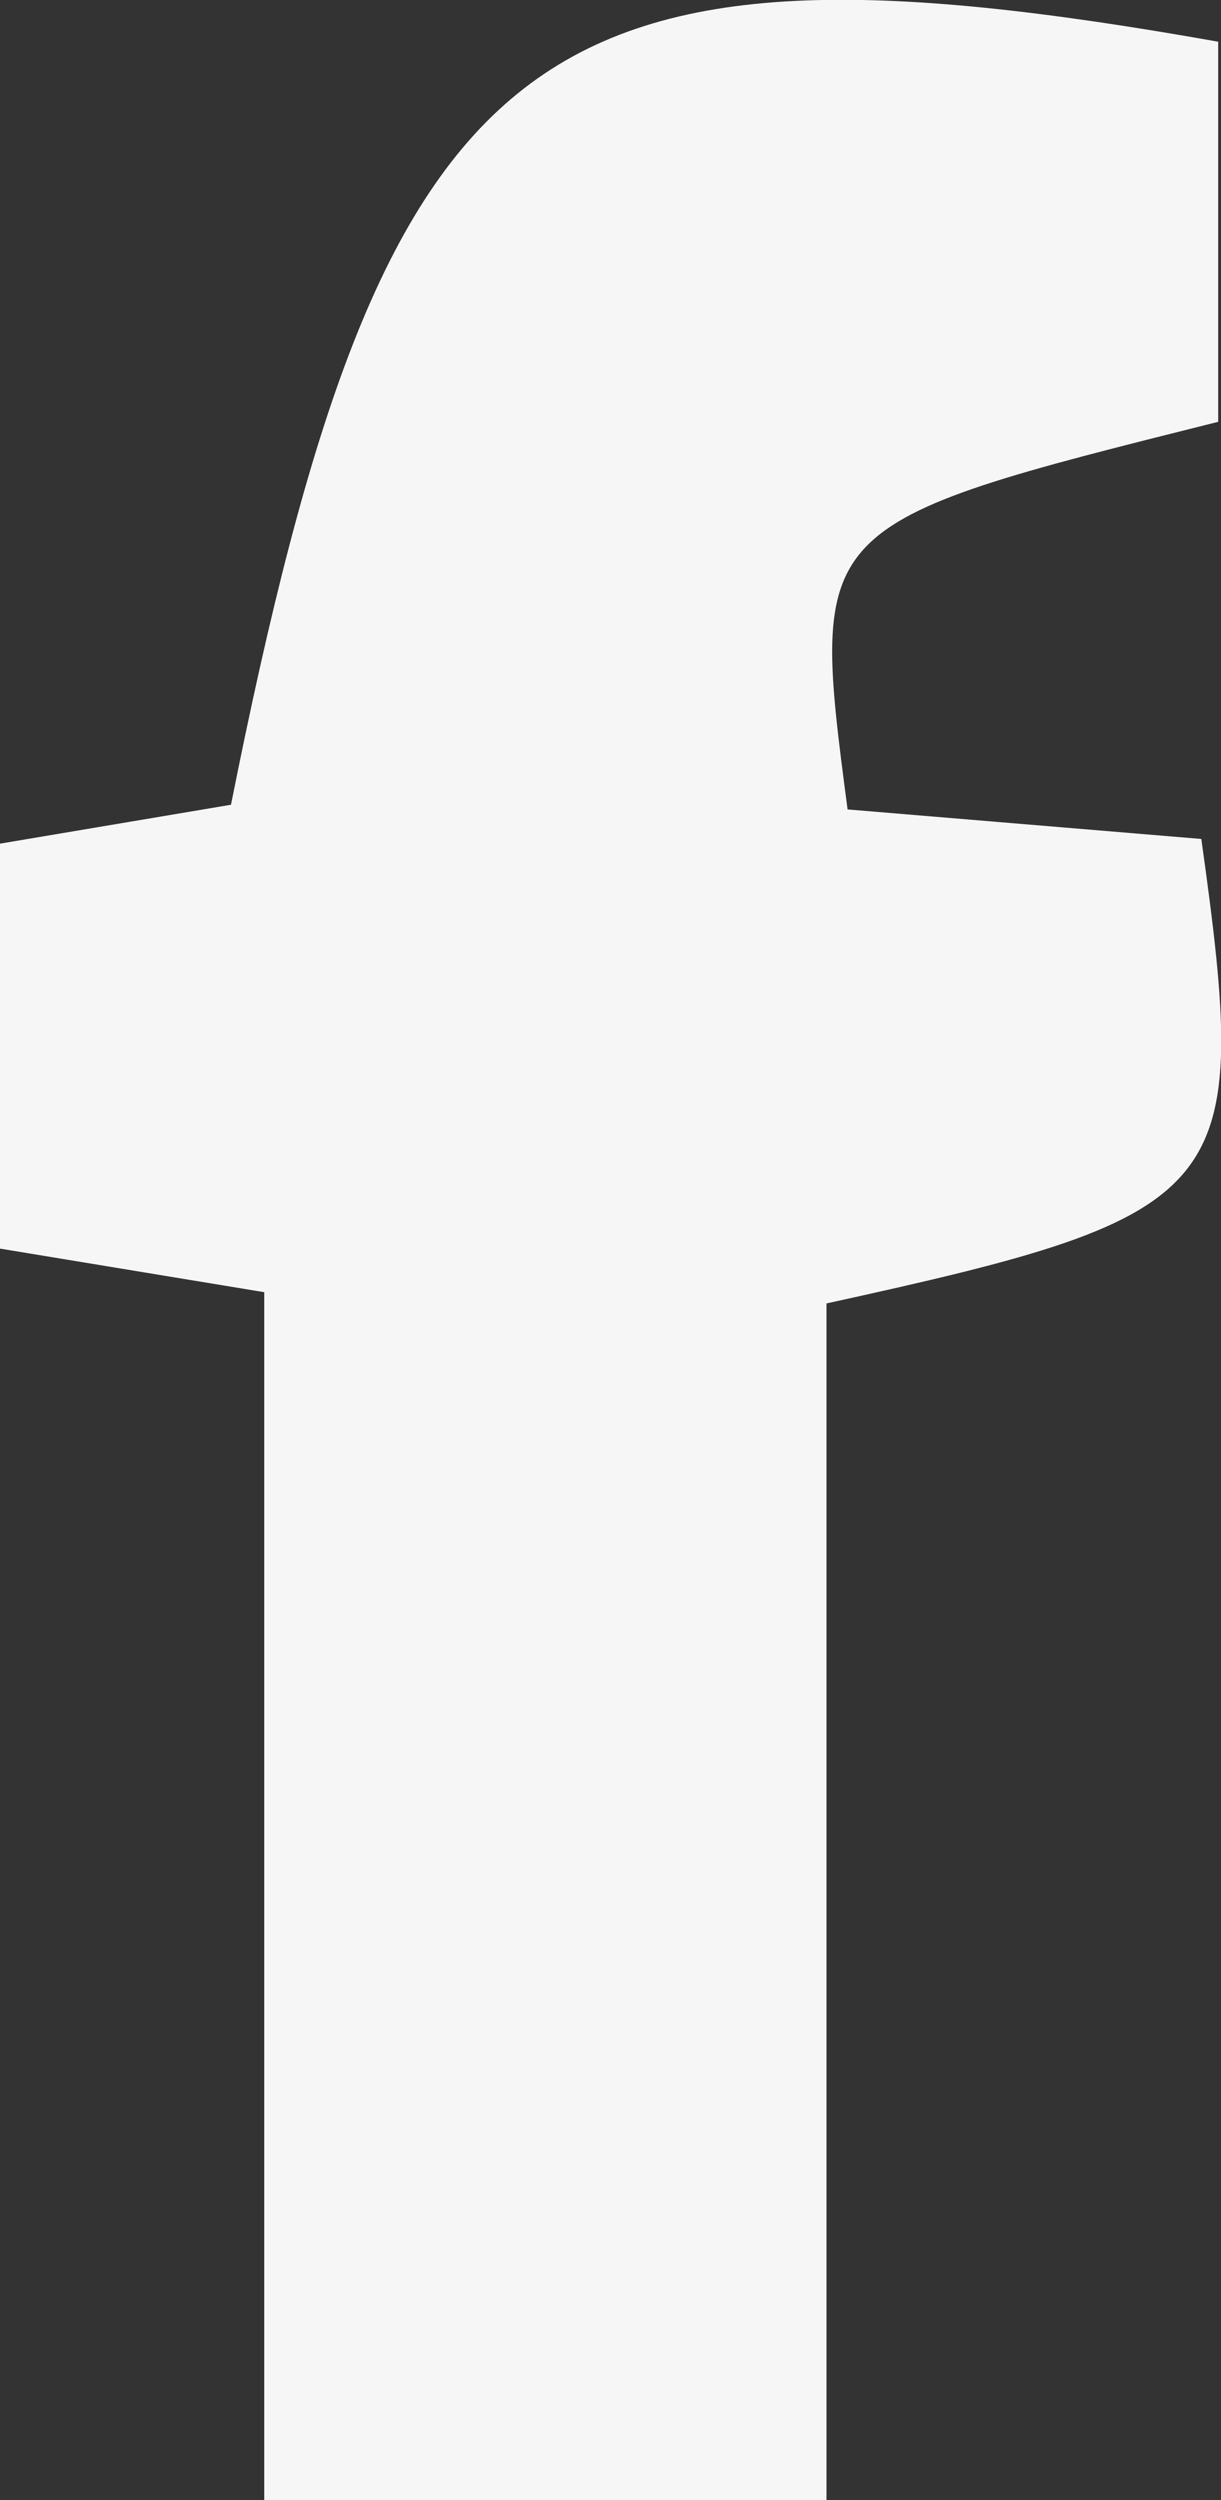 <svg xmlns="http://www.w3.org/2000/svg" viewBox="0 0 26.06 53.34"><rect x="0" y="0" width="26.06" height="53.34" fill="#333333" stroke="none"/><defs><style>.cls-1{fill:#f6f6f6;}</style></defs><g id="Calque_2" data-name="Calque 2"><g id="homepage"><path class="cls-1" d="M0,26.64V18l4.93-.83C8.21.72,11.32-1.72,26,.89V9c-8.71,2.18-8.71,2.18-7.91,8.27l7.55.63c1.06,7.57.72,8-8,9.91V53.34h-12V27.57Z"/></g></g></svg>